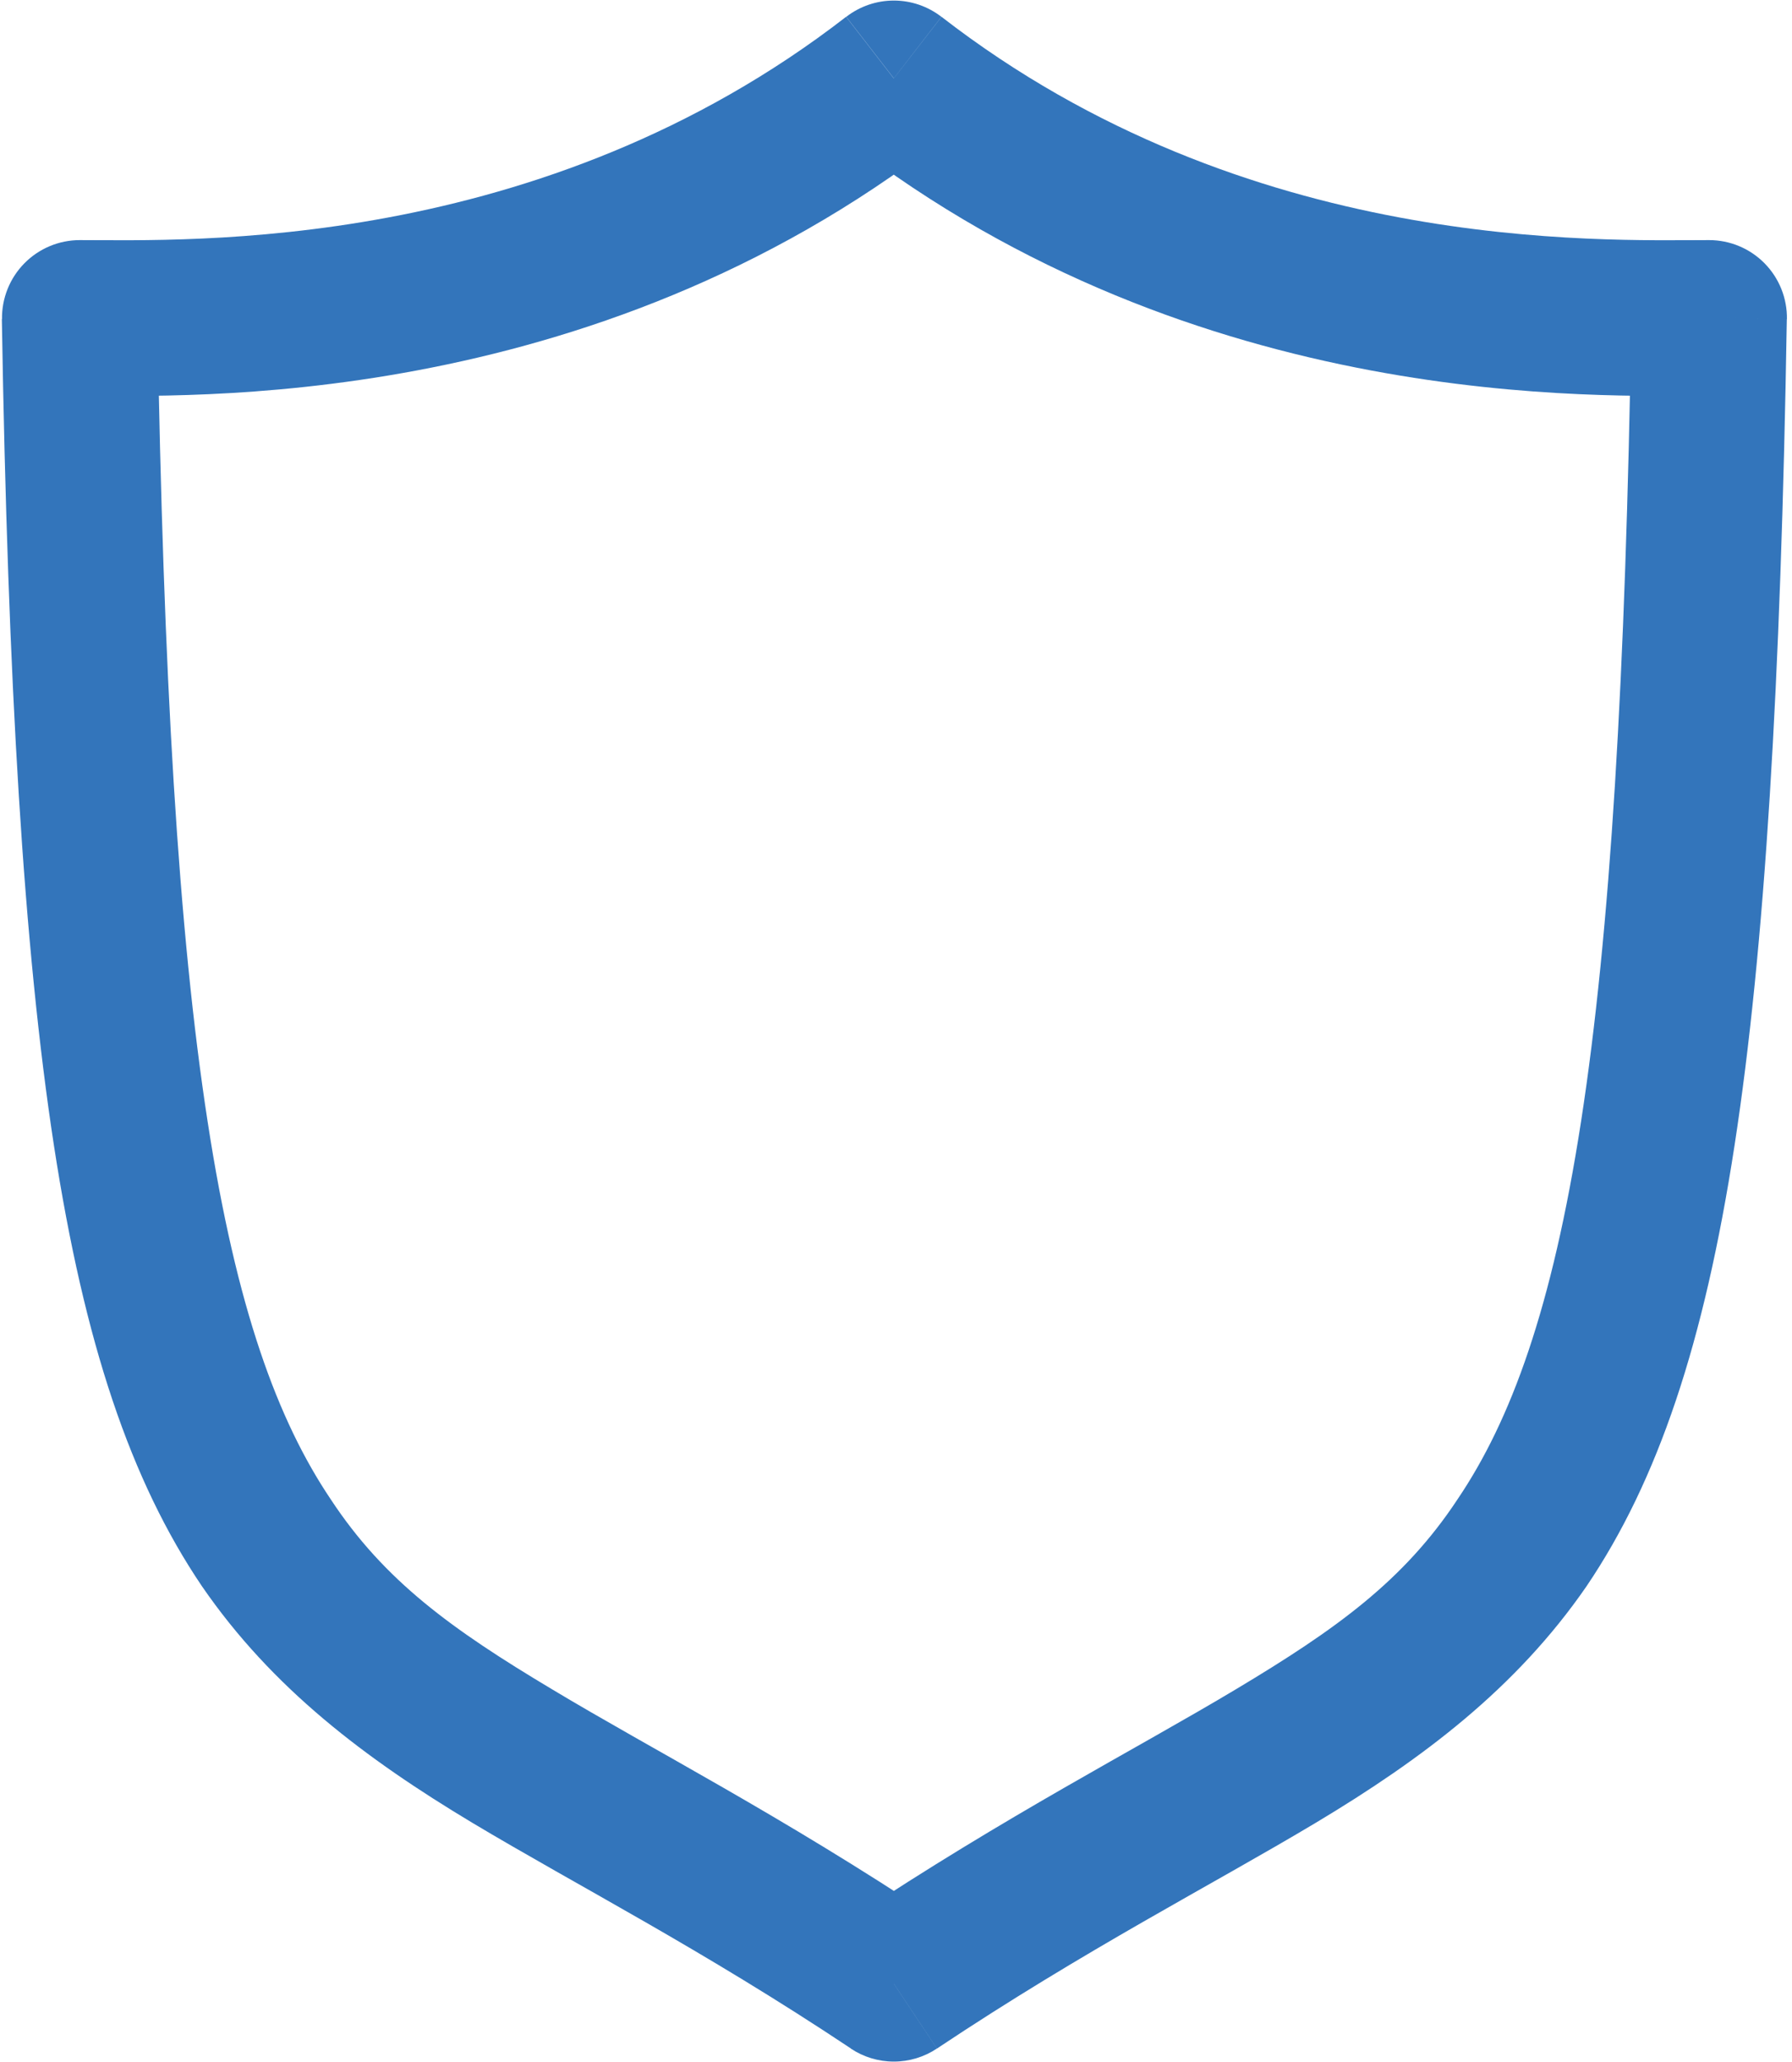 <svg width="339" height="390" viewBox="0 0 339 390" fill="none" xmlns="http://www.w3.org/2000/svg">
<path d="M169.09 14.81L178.09 3.18C175.513 1.187 172.348 0.105 169.09 0.105C165.832 0.105 162.667 1.187 160.09 3.18L169.09 14.81ZM323.32 60.12L338.04 60.36C338.07 58.408 337.712 56.469 336.986 54.656C336.26 52.844 335.181 51.194 333.811 49.802C332.441 48.411 330.808 47.306 329.007 46.552C327.206 45.798 325.273 45.41 323.32 45.41V60.12ZM169.09 375.19L160.94 387.44C163.353 389.049 166.189 389.908 169.09 389.908C171.991 389.908 174.827 389.049 177.24 387.44L169.09 375.19ZM15.09 60.12V45.41C13.138 45.411 11.206 45.8 9.406 46.555C7.606 47.31 5.975 48.415 4.606 49.806C3.237 51.197 2.158 52.847 1.433 54.659C0.707 56.471 0.349 58.408 0.38 60.36L15.09 60.12ZM160.09 26.44C226.86 78.17 303.26 74.84 323.33 74.84V45.41C302.57 45.41 236 48.03 178.11 3.18L160.09 26.44ZM308.62 59.88C307.52 128.22 304.62 176.43 299.09 212.14C293.62 247.48 285.81 268.65 275.75 283.53C265.56 298.98 252.75 308.15 233.84 319.47C214.73 330.91 190.6 343.24 160.95 362.94L177.25 387.44C205.46 368.64 228.98 356.66 248.95 344.72C269.08 332.65 286.78 319.37 300.13 300.01C313.61 280.07 322.37 254.09 328.13 216.64C333.85 179.56 336.89 129.35 338.02 60.36L308.62 59.88ZM177.24 362.94C147.59 343.24 123.47 330.94 104.39 319.47C85.47 308.16 72.71 298.99 62.55 283.54C52.55 268.67 44.73 247.54 39.28 212.15C33.76 176.43 30.88 128.22 29.77 59.88L0.35 60.36C1.48 129.36 4.5 179.56 10.2 216.63C15.97 254.08 24.71 280.06 38.2 300C51.51 319.36 69.2 332.65 89.31 344.72C109.25 356.65 132.76 368.64 160.98 387.44L177.24 362.94ZM15.06 74.84C34.93 74.84 111.33 78.17 178.06 26.44L160.06 3.18C102.16 48.03 35.59 45.41 15.06 45.41V74.84Z" fill="#3375BB"/>
</svg>
